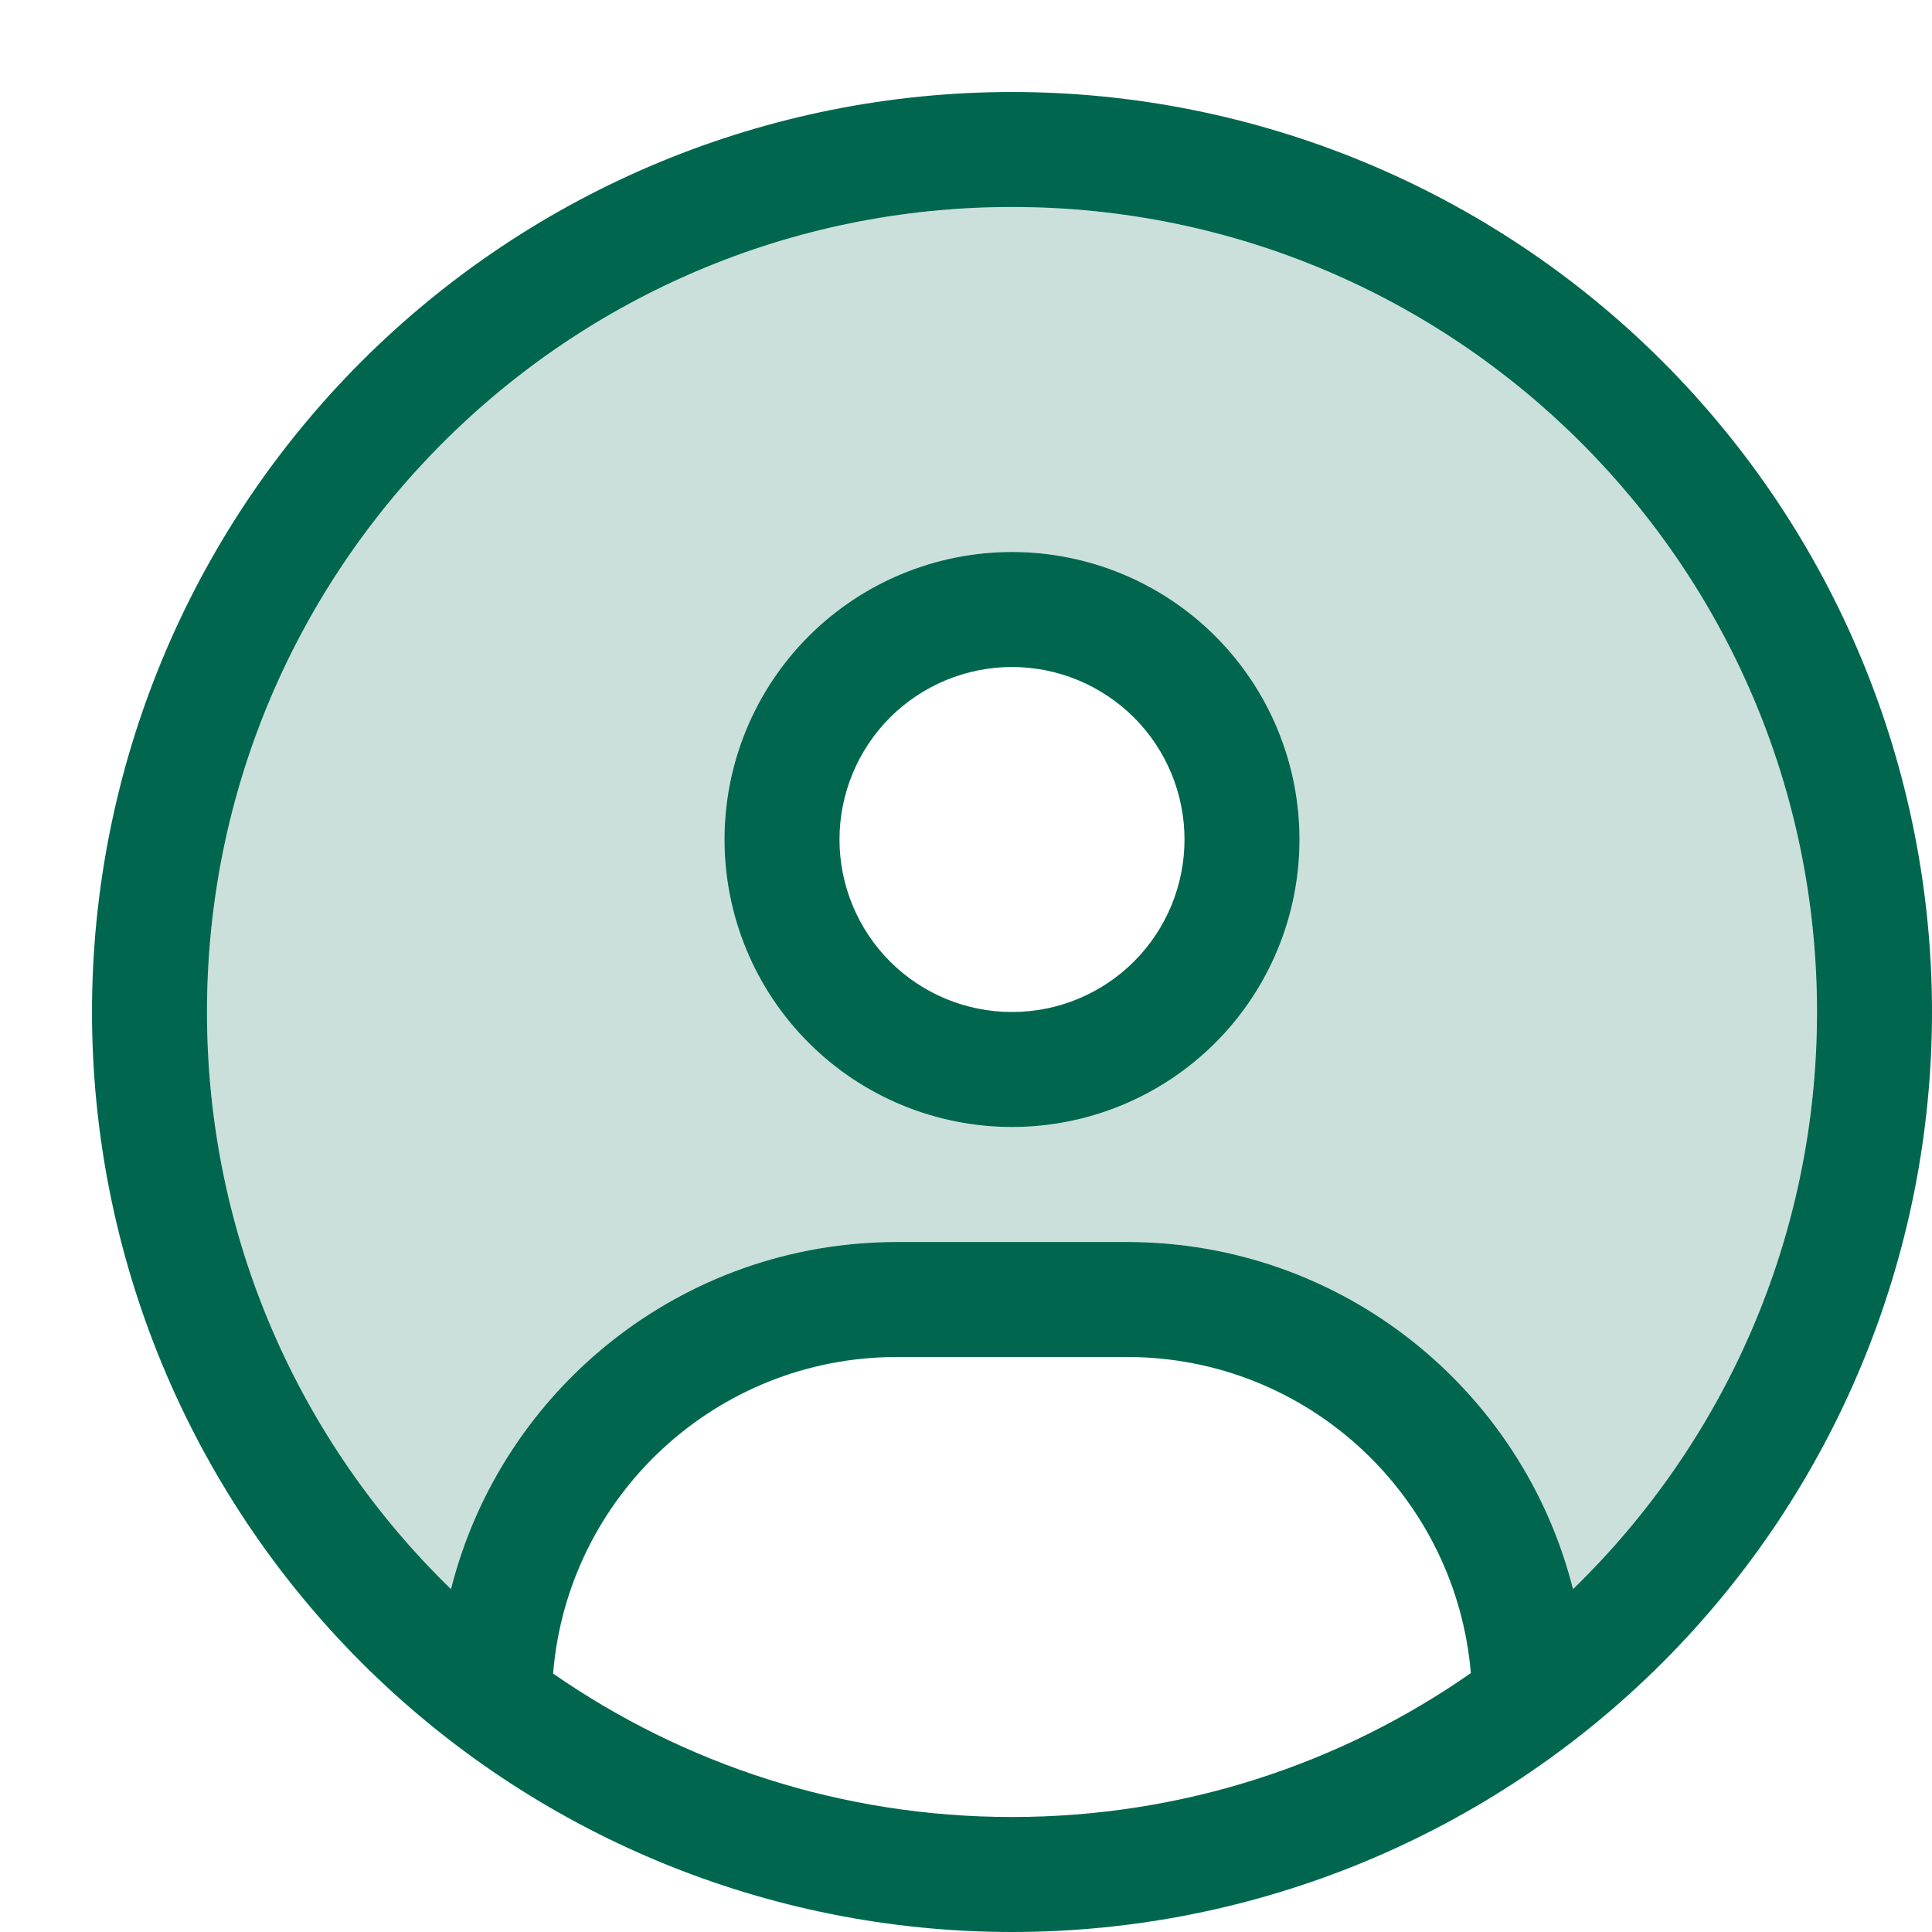 <svg width="21" height="21" viewBox="0 0 21 21" fill="none" xmlns="http://www.w3.org/2000/svg">
<g clip-path="url(#clip0_457_973)">
<path opacity="0.2" d="M2.25 11C2.25 13.461 3.266 15.684 4.902 17.273C5.449 15.105 7.414 13.5 9.75 13.5H12.25C14.59 13.5 16.551 15.105 17.098 17.273C18.734 15.684 19.75 13.461 19.75 11C19.75 6.168 15.832 2.25 11 2.25C6.168 2.25 2.25 6.168 2.25 11ZM14.125 9.125C14.125 9.954 13.796 10.749 13.21 11.335C12.624 11.921 11.829 12.25 11 12.25C10.171 12.25 9.376 11.921 8.79 11.335C8.204 10.749 7.875 9.954 7.875 9.125C7.875 8.296 8.204 7.501 8.79 6.915C9.376 6.329 10.171 6 11 6C11.829 6 12.624 6.329 13.21 6.915C13.796 7.501 14.125 8.296 14.125 9.125Z" fill="#00674E"/>
<path d="M17.098 17.273C16.551 15.105 14.59 13.5 12.25 13.5H9.75C7.41 13.5 5.449 15.105 4.902 17.273C3.266 15.684 2.25 13.461 2.25 11C2.25 6.168 6.168 2.25 11 2.25C15.832 2.25 19.75 6.168 19.75 11C19.75 13.461 18.734 15.684 17.098 17.273ZM15.984 18.188C14.574 19.172 12.855 19.75 11 19.75C9.145 19.75 7.426 19.172 6.012 18.191C6.168 16.266 7.781 14.75 9.75 14.75H12.25C14.219 14.75 15.828 16.266 15.988 18.191L15.984 18.188ZM11 21C13.652 21 16.196 19.946 18.071 18.071C19.946 16.196 21 13.652 21 11C21 8.348 19.946 5.804 18.071 3.929C16.196 2.054 13.652 1 11 1C8.348 1 5.804 2.054 3.929 3.929C2.054 5.804 1 8.348 1 11C1 13.652 2.054 16.196 3.929 18.071C5.804 19.946 8.348 21 11 21ZM11 11C10.503 11 10.026 10.803 9.674 10.451C9.323 10.099 9.125 9.622 9.125 9.125C9.125 8.628 9.323 8.151 9.674 7.799C10.026 7.448 10.503 7.25 11 7.25C11.497 7.25 11.974 7.448 12.326 7.799C12.678 8.151 12.875 8.628 12.875 9.125C12.875 9.622 12.678 10.099 12.326 10.451C11.974 10.803 11.497 11 11 11ZM7.875 9.125C7.875 9.954 8.204 10.749 8.79 11.335C9.376 11.921 10.171 12.25 11 12.25C11.829 12.25 12.624 11.921 13.21 11.335C13.796 10.749 14.125 9.954 14.125 9.125C14.125 8.296 13.796 7.501 13.21 6.915C12.624 6.329 11.829 6 11 6C10.171 6 9.376 6.329 8.79 6.915C8.204 7.501 7.875 8.296 7.875 9.125Z" fill="#00674E"/>
</g>
<defs>
<clipPath id="clip0_457_973">
<rect width="20" height="20" fill="white" transform="translate(1 1)"/>
</clipPath>
</defs>
</svg>
